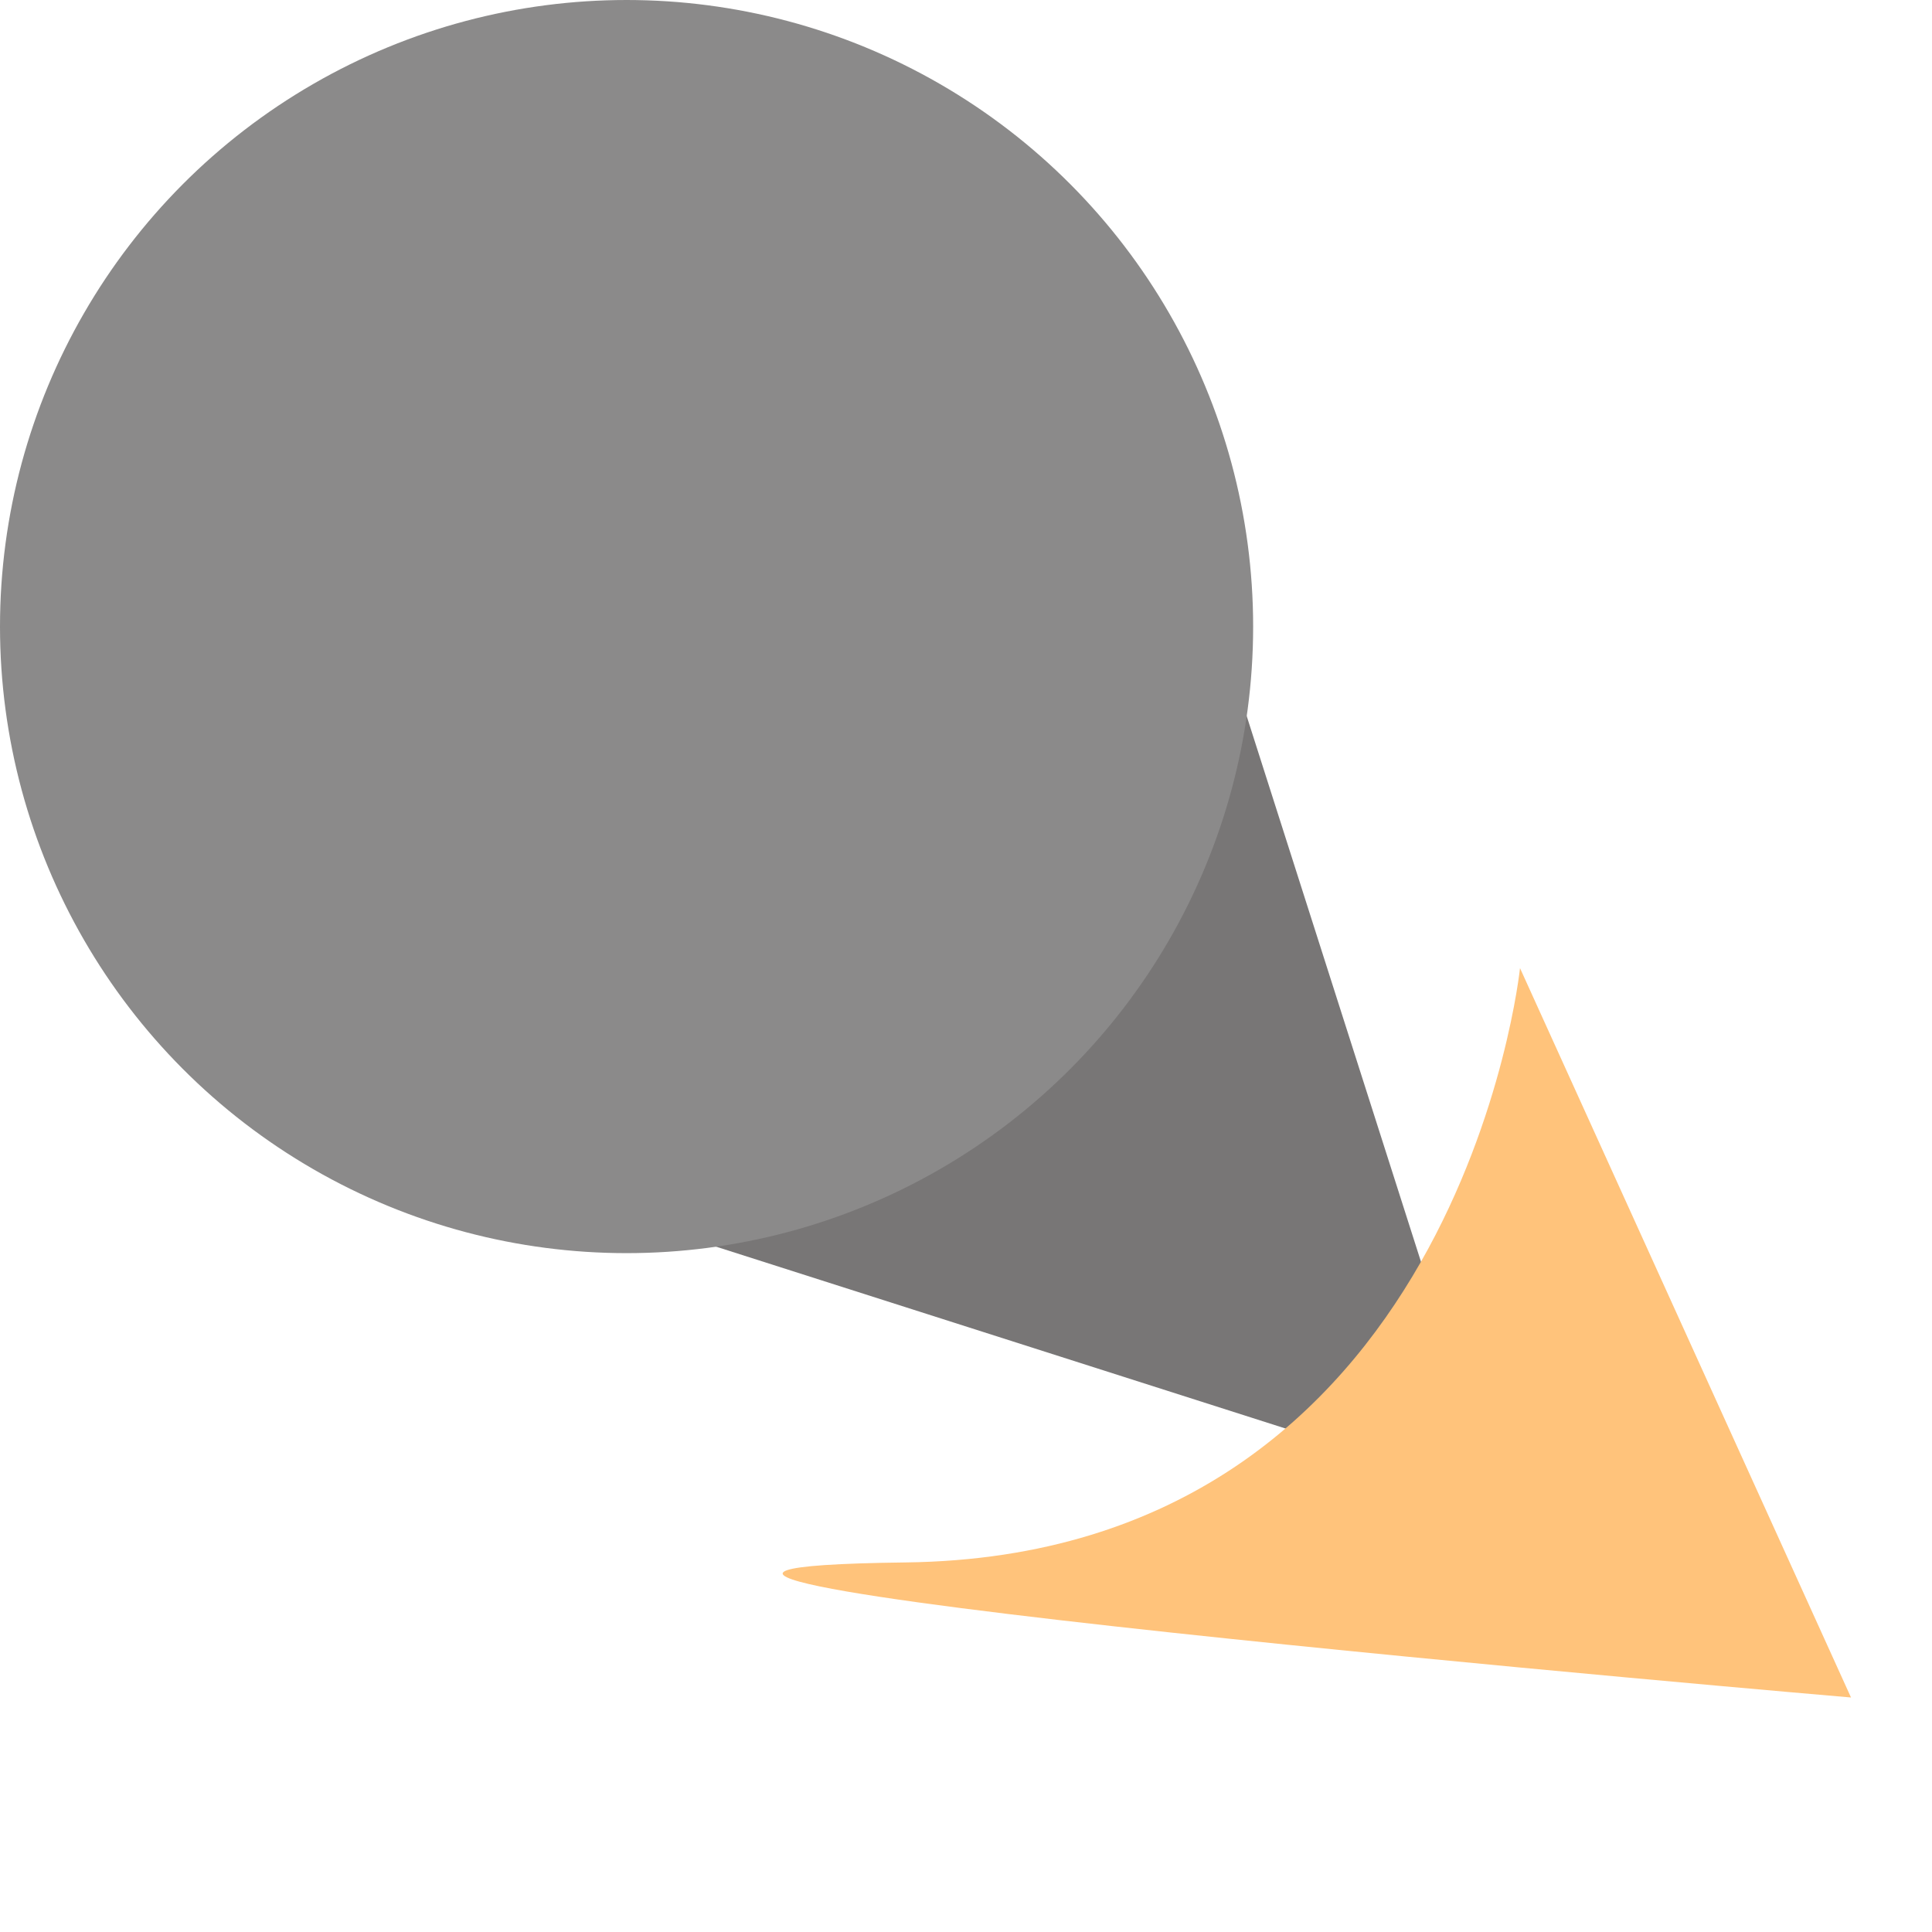 <svg xmlns="http://www.w3.org/2000/svg" width="33.918" height="33.918" viewBox="0 0 33.918 33.918">
  <g id="Group_756" data-name="Group 756" transform="translate(0 0.333)">
    <path id="Polygon_1" data-name="Polygon 1" d="M10.833,0,21.667,21H0Z" transform="translate(33.918 18.264) rotate(135)" fill="#787676"/>
    <circle id="Ellipse_124" data-name="Ellipse 124" cx="11" cy="11" r="11" transform="translate(0 -0.333)" fill="#8b8a8a"/>
    <path id="Path_273" data-name="Path 273" d="M-13533.836-2879.011s-1.066,10.315-10.789,10.434,16.6,2.371,16.6,2.371Z" transform="translate(13560.521 2895.674)" fill="#ffc37b"/>
  </g>
</svg>
